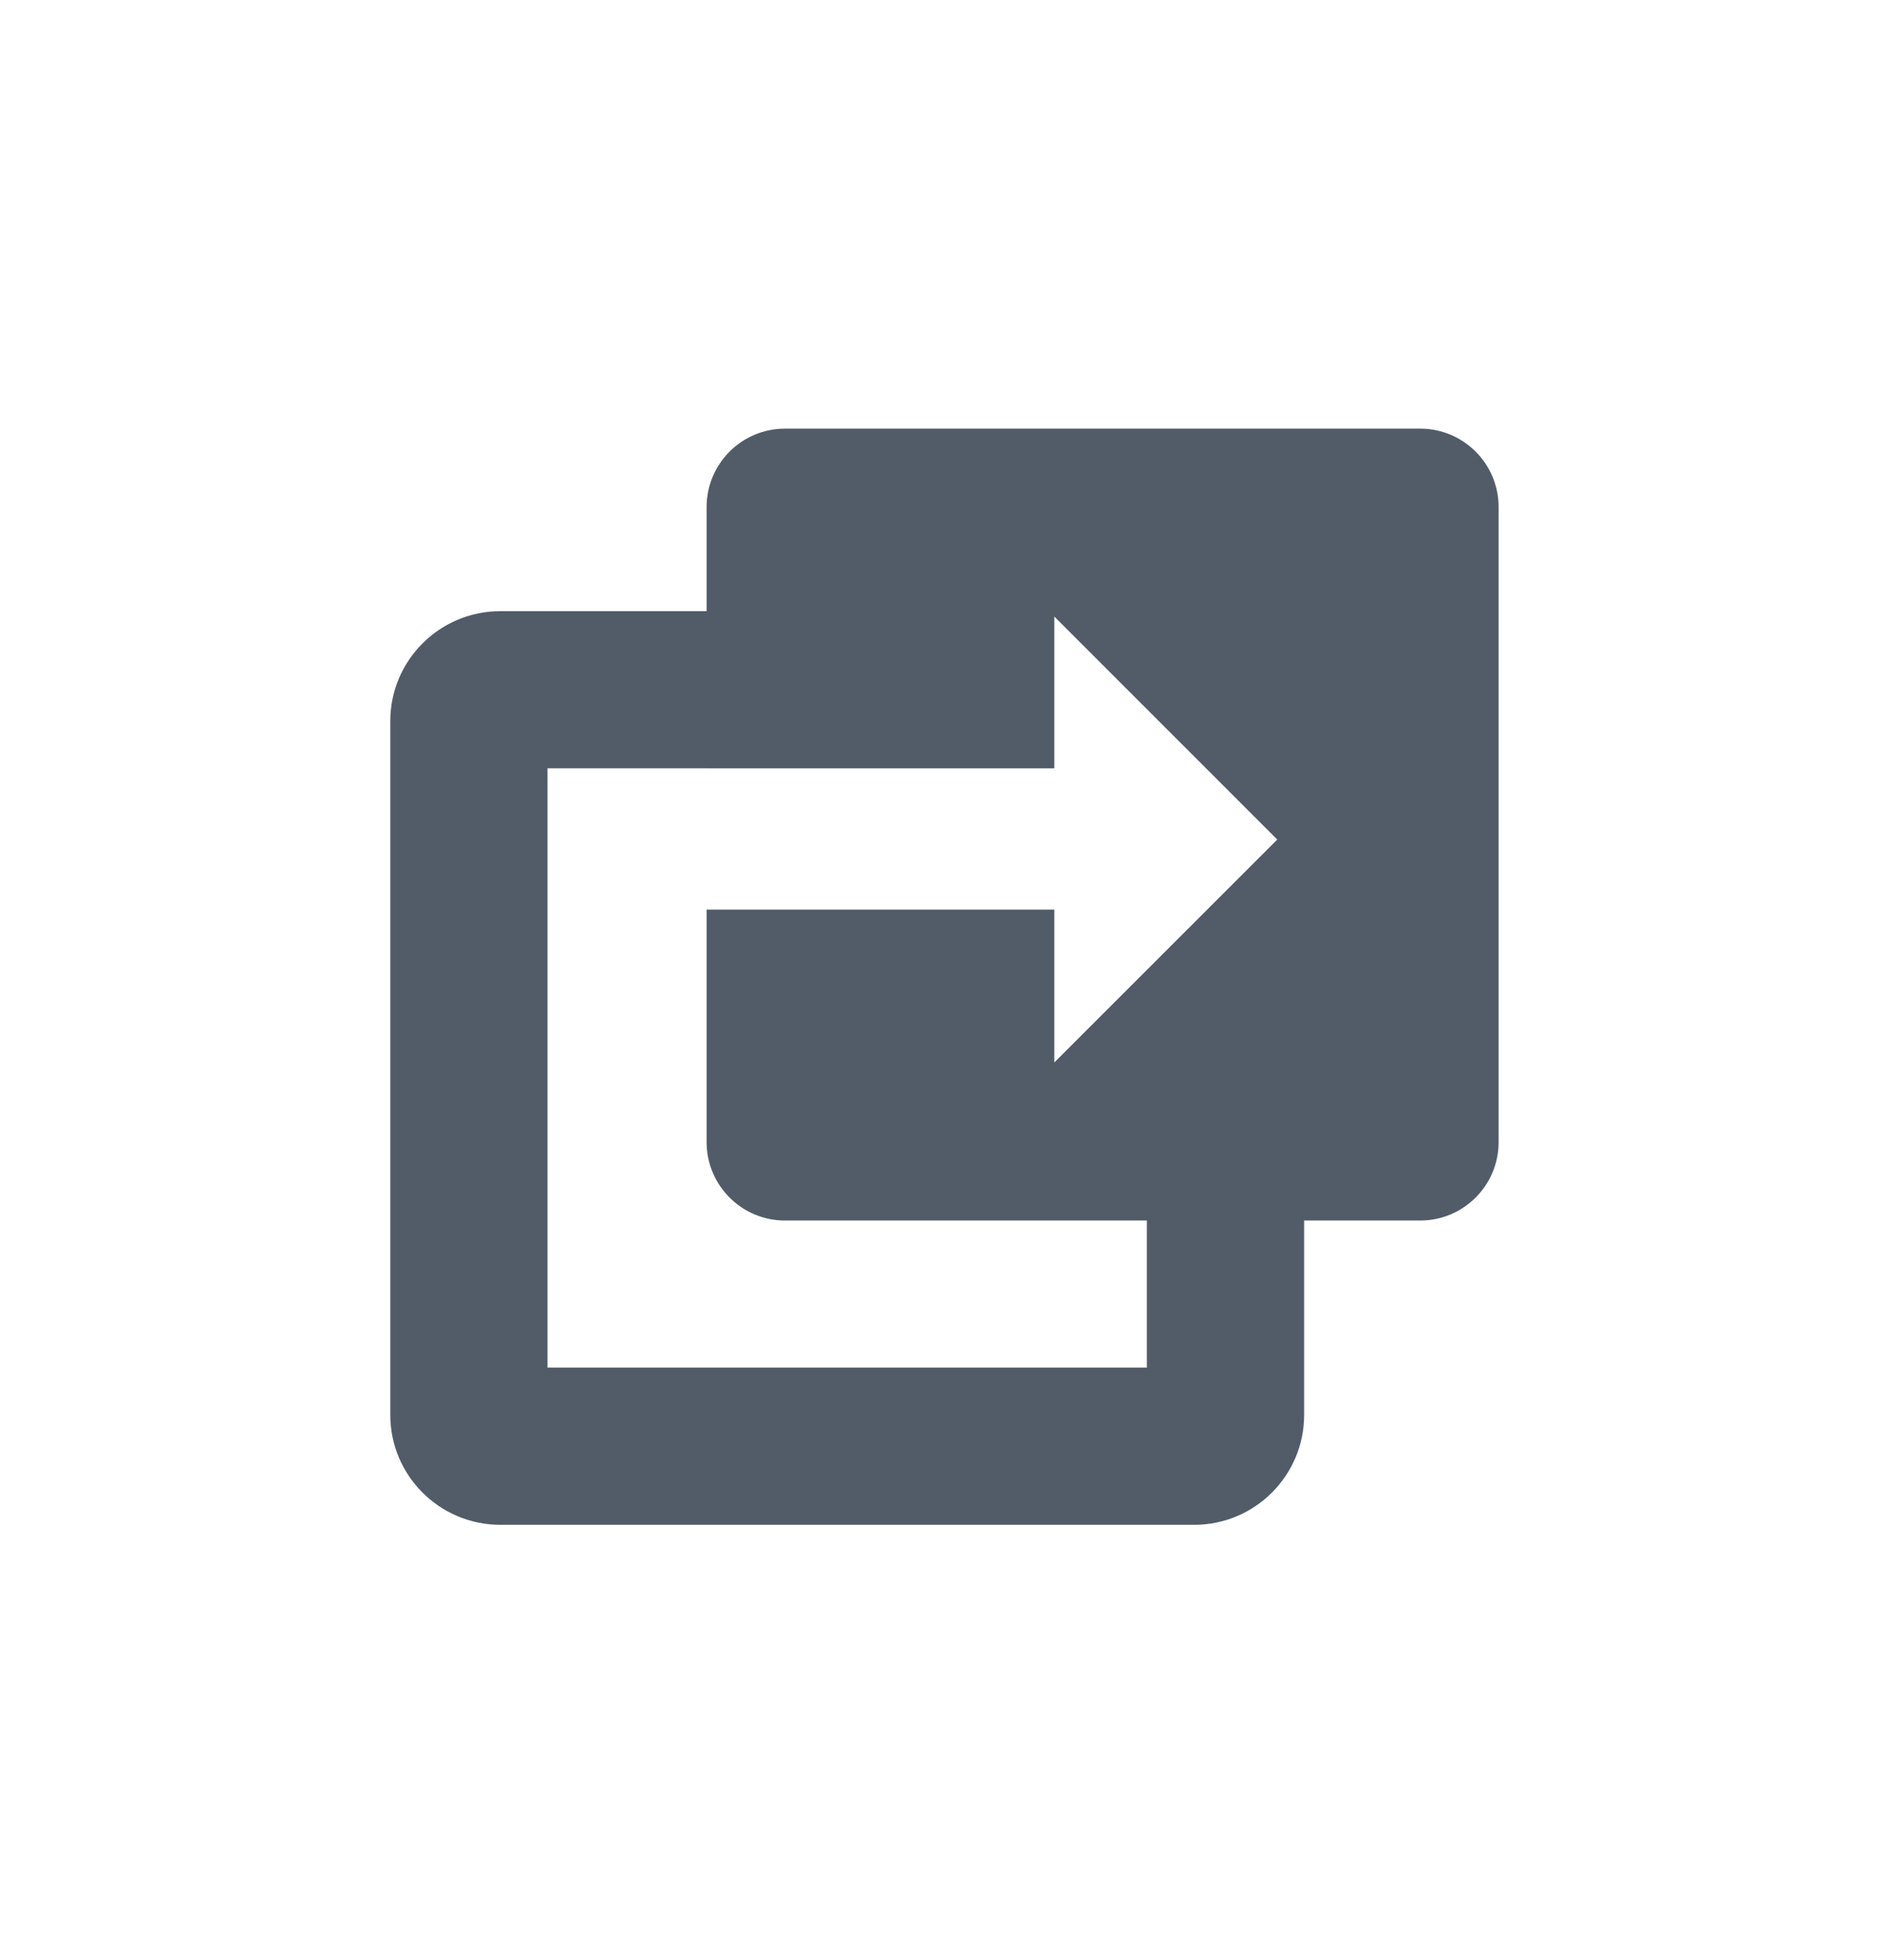 <svg width="24" height="25" viewBox="0 0 24 25" fill="none" xmlns="http://www.w3.org/2000/svg">
<path fill-rule="evenodd" clip-rule="evenodd" d="M9.011 6.467C9.011 5.915 9.458 5.467 10.011 5.467H18.111C18.663 5.467 19.111 5.915 19.111 6.467V14.567C19.111 15.119 18.663 15.567 18.111 15.567H16.631V18.045C16.631 18.82 16.003 19.448 15.228 19.448H6.381C5.606 19.448 4.977 18.82 4.977 18.045V9.198C4.977 8.423 5.606 7.795 6.381 7.795H9.011V6.467ZM9.011 9.799H6.982V17.443H14.625V15.567H10.011C9.458 15.567 9.011 15.119 9.011 14.567V11.601H13.445V13.551L16.288 10.708L13.445 7.864V9.8H9.011V9.799Z" fill="#525C69"/>
</svg>

